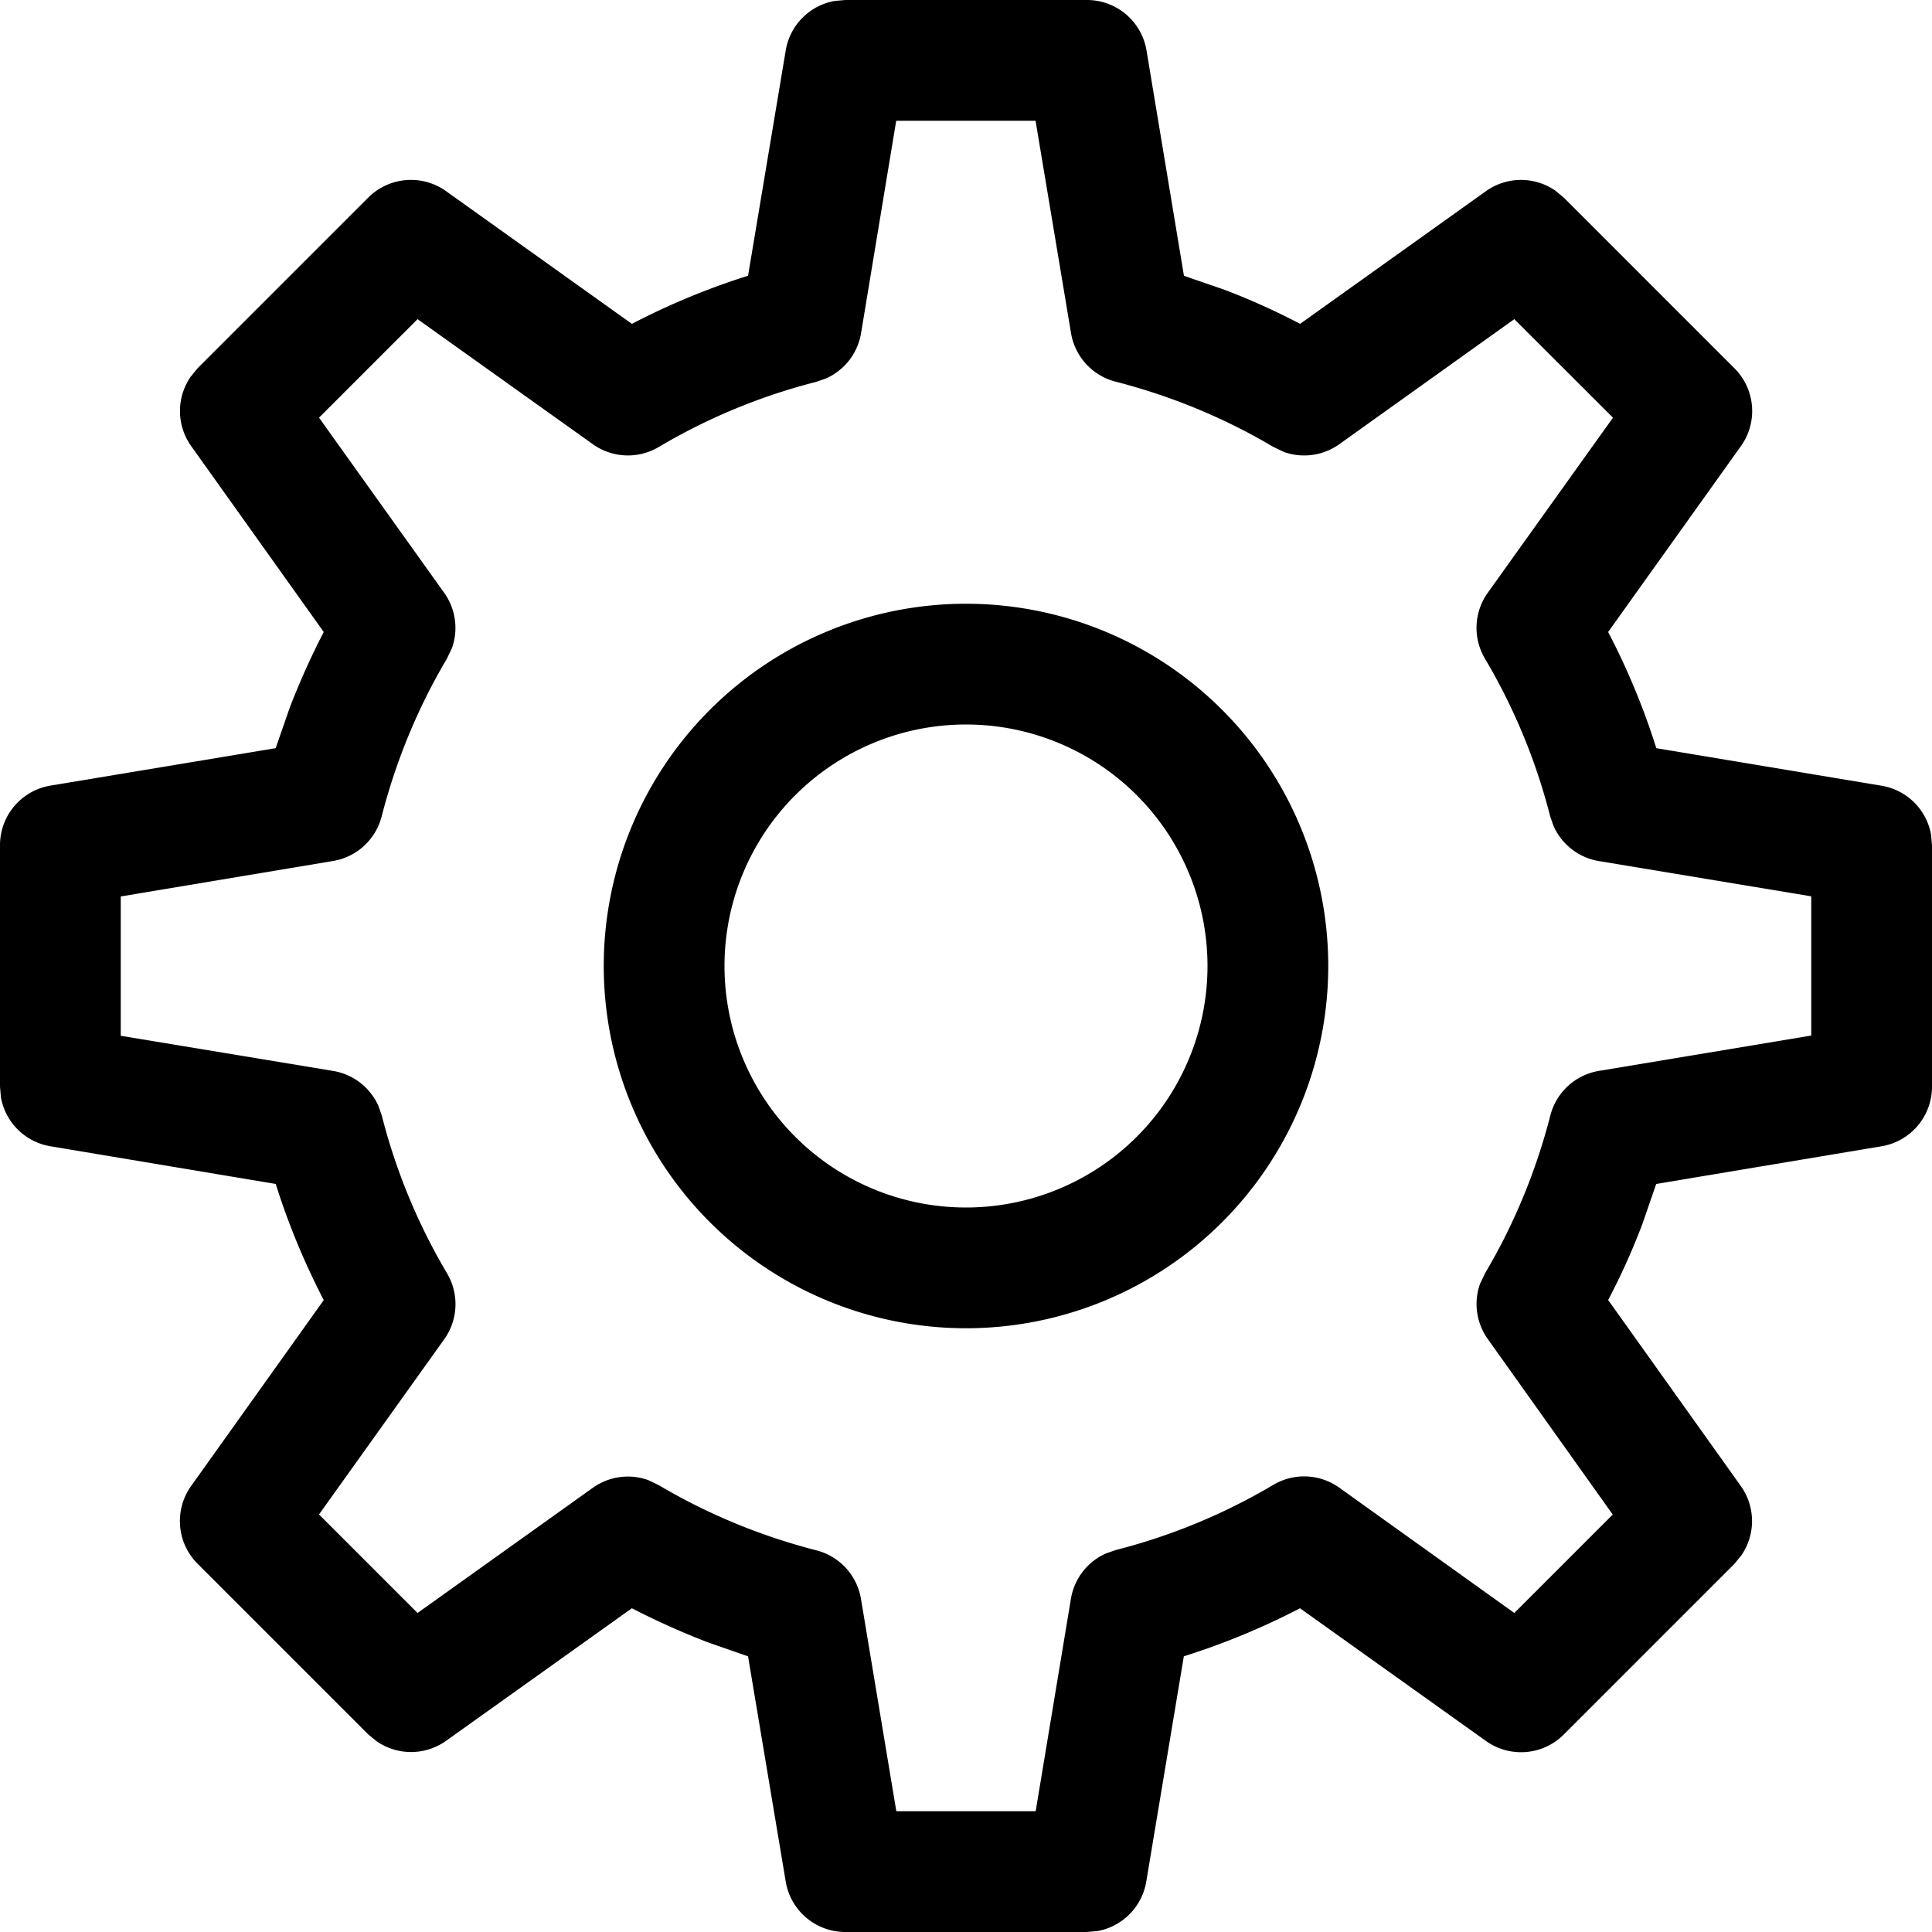 <svg width="16" height="16" viewBox="0 0 16 16" xmlns="http://www.w3.org/2000/svg" class="icon icon-gear" aria-hidden="true" focusable="false" fill="currentColor"><path fill-rule="evenodd" clip-rule="evenodd" d="M8 5a3 3 0 1 0 0 6 3 3 0 0 0 0-6Zm0 1a2 2 0 1 1 0 4 2 2 0 0 1 0-4Z"/><path fill-rule="evenodd" clip-rule="evenodd" d="m7 0-.09.008a.5.5 0 0 0-.403.41l-.312 1.866-.011.003a5.95 5.95 0 0 0-.951.395L3.694 1.583a.5.5 0 0 0-.644.053L1.636 3.05l-.057.07a.5.5 0 0 0 .004.574l1.098 1.54c-.108.209-.2.415-.282.628l-.116.334-1.865.31A.5.5 0 0 0 0 7v2l.008.09a.5.5 0 0 0 .41.403l1.865.312.004.011c.103.326.234.641.394.951l-1.098 1.539a.5.5 0 0 0 .053.644l1.414 1.414.07.057a.5.5 0 0 0 .574-.004l1.539-1.098c.21.108.416.2.629.282l.333.116.312 1.865A.5.5 0 0 0 7 16h2l.09-.008a.5.5 0 0 0 .403-.41l.311-1.865.012-.004a5.97 5.97 0 0 0 .95-.394l1.54 1.099a.5.5 0 0 0 .644-.053l1.414-1.414.057-.07a.5.5 0 0 0-.004-.574l-1.099-1.541c.11-.209.202-.415.283-.628l.115-.333 1.866-.312A.5.5 0 0 0 16 9V7l-.008-.09a.5.5 0 0 0-.41-.403l-1.866-.311-.003-.012a5.904 5.904 0 0 0-.395-.95l1.1-1.54a.5.5 0 0 0-.054-.644L12.95 1.636l-.069-.057a.5.5 0 0 0-.575.004l-1.539 1.099a5.8 5.8 0 0 0-.628-.283l-.334-.115-.31-1.866A.5.5 0 0 0 9 0H7Zm.423 1h1.153l.294 1.76a.5.5 0 0 0 .37.401c.462.119.9.3 1.305.54l.088.042a.5.5 0 0 0 .458-.064l1.45-1.036.817.816-1.037 1.45a.5.5 0 0 0-.023.546c.24.405.422.843.54 1.306l.028.08a.5.5 0 0 0 .375.29L15 7.423v1.153l-1.76.293a.5.5 0 0 0-.401.37c-.119.462-.3.9-.54 1.305l-.042.088a.5.5 0 0 0 .064.457l1.035 1.454-.815.815-1.45-1.038a.5.5 0 0 0-.546-.023 4.96 4.96 0 0 1-1.306.54l-.08.028a.5.5 0 0 0-.29.375L8.577 15H7.423l-.293-1.76a.5.5 0 0 0-.37-.401c-.462-.119-.9-.3-1.305-.54l-.088-.042a.5.5 0 0 0-.457.064l-1.452 1.037-.816-.816 1.037-1.451a.5.5 0 0 0 .023-.546 4.964 4.964 0 0 1-.54-1.306l-.028-.08a.5.5 0 0 0-.375-.29L1 8.578V7.424l1.76-.294a.5.5 0 0 0 .401-.37c.119-.462.3-.9.54-1.305l.042-.088a.5.5 0 0 0-.064-.457L2.642 3.459l.816-.816L4.91 3.679a.5.5 0 0 0 .545.023 4.96 4.96 0 0 1 1.306-.54l.08-.028a.5.5 0 0 0 .29-.375L7.422 1Z"/></svg>